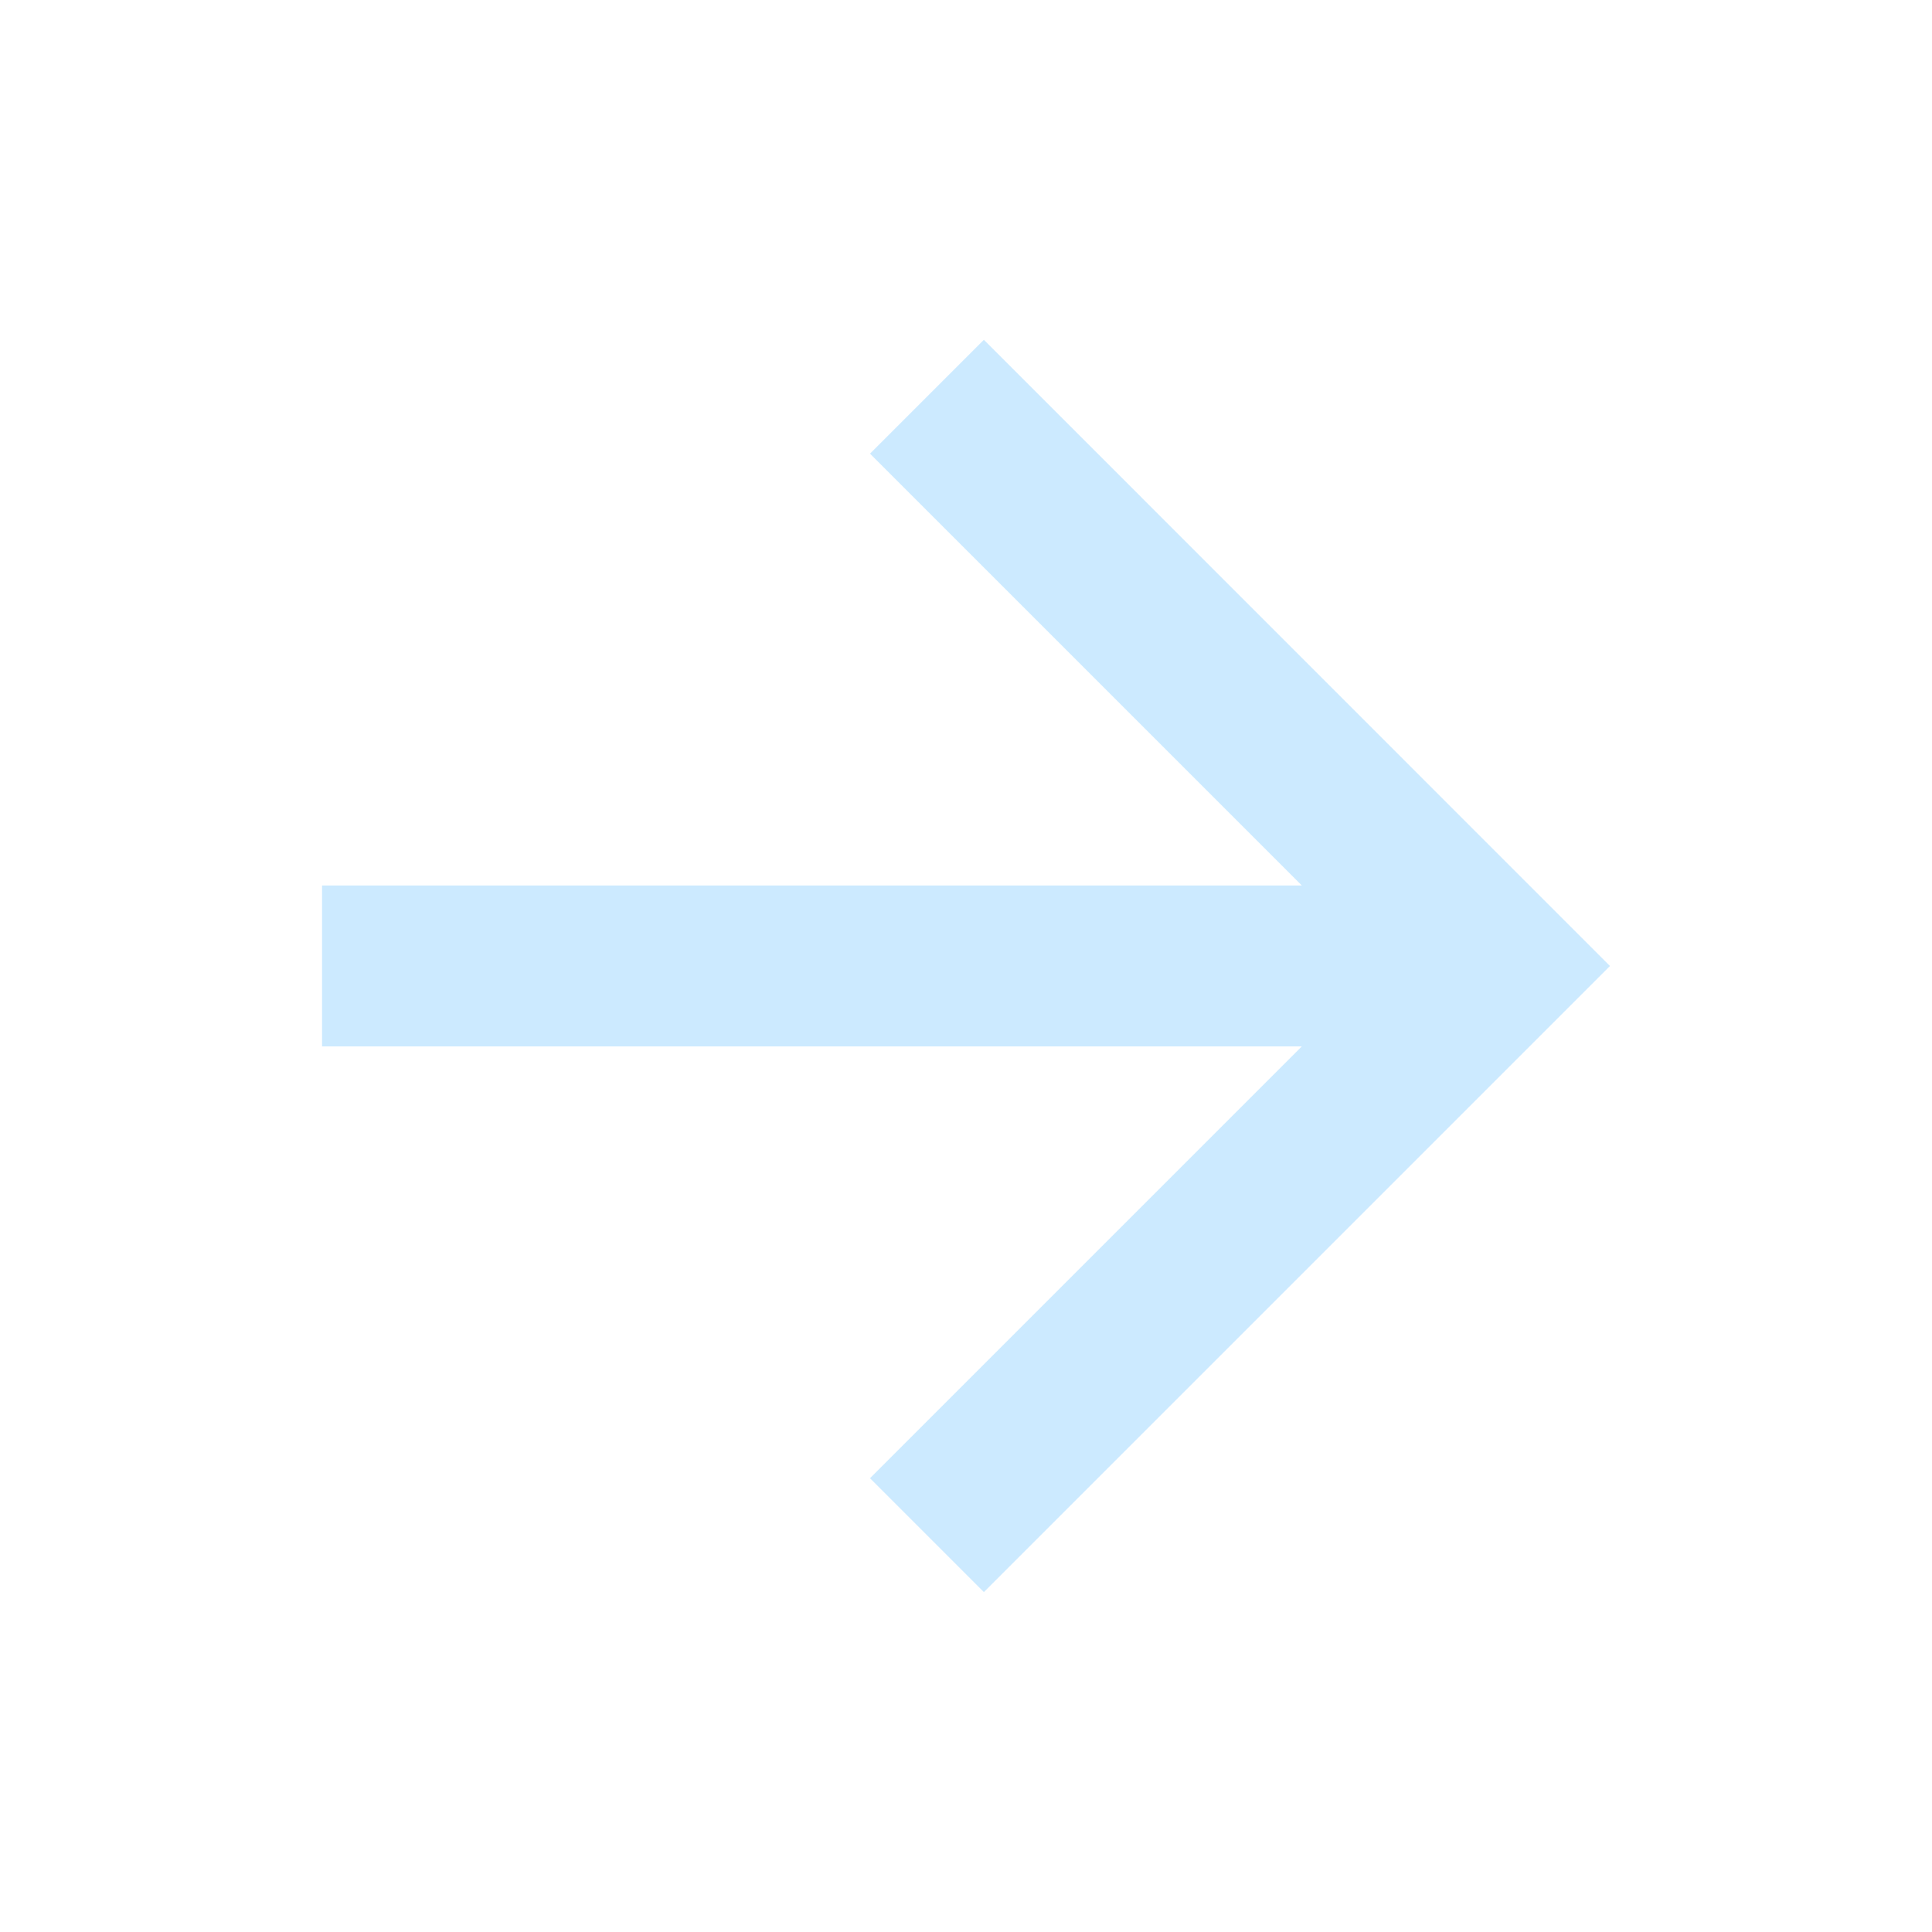 <svg width="16" height="16" viewBox="0 0 16 16" fill="none" xmlns="http://www.w3.org/2000/svg">
<g clip-path="url(#clip0_804_8363)">
<path d="M10.781 7.333L7.205 3.757L8.148 2.814L13.333 8L8.148 13.185L7.205 12.242L10.781 8.666H2.667V7.333H10.781Z" fill="#CCEAFF"/>
</g>
<defs>
<clipPath id="clip0_804_8363">
<rect width="16" height="16" fill="white"/>
</clipPath>
</defs>
</svg>

